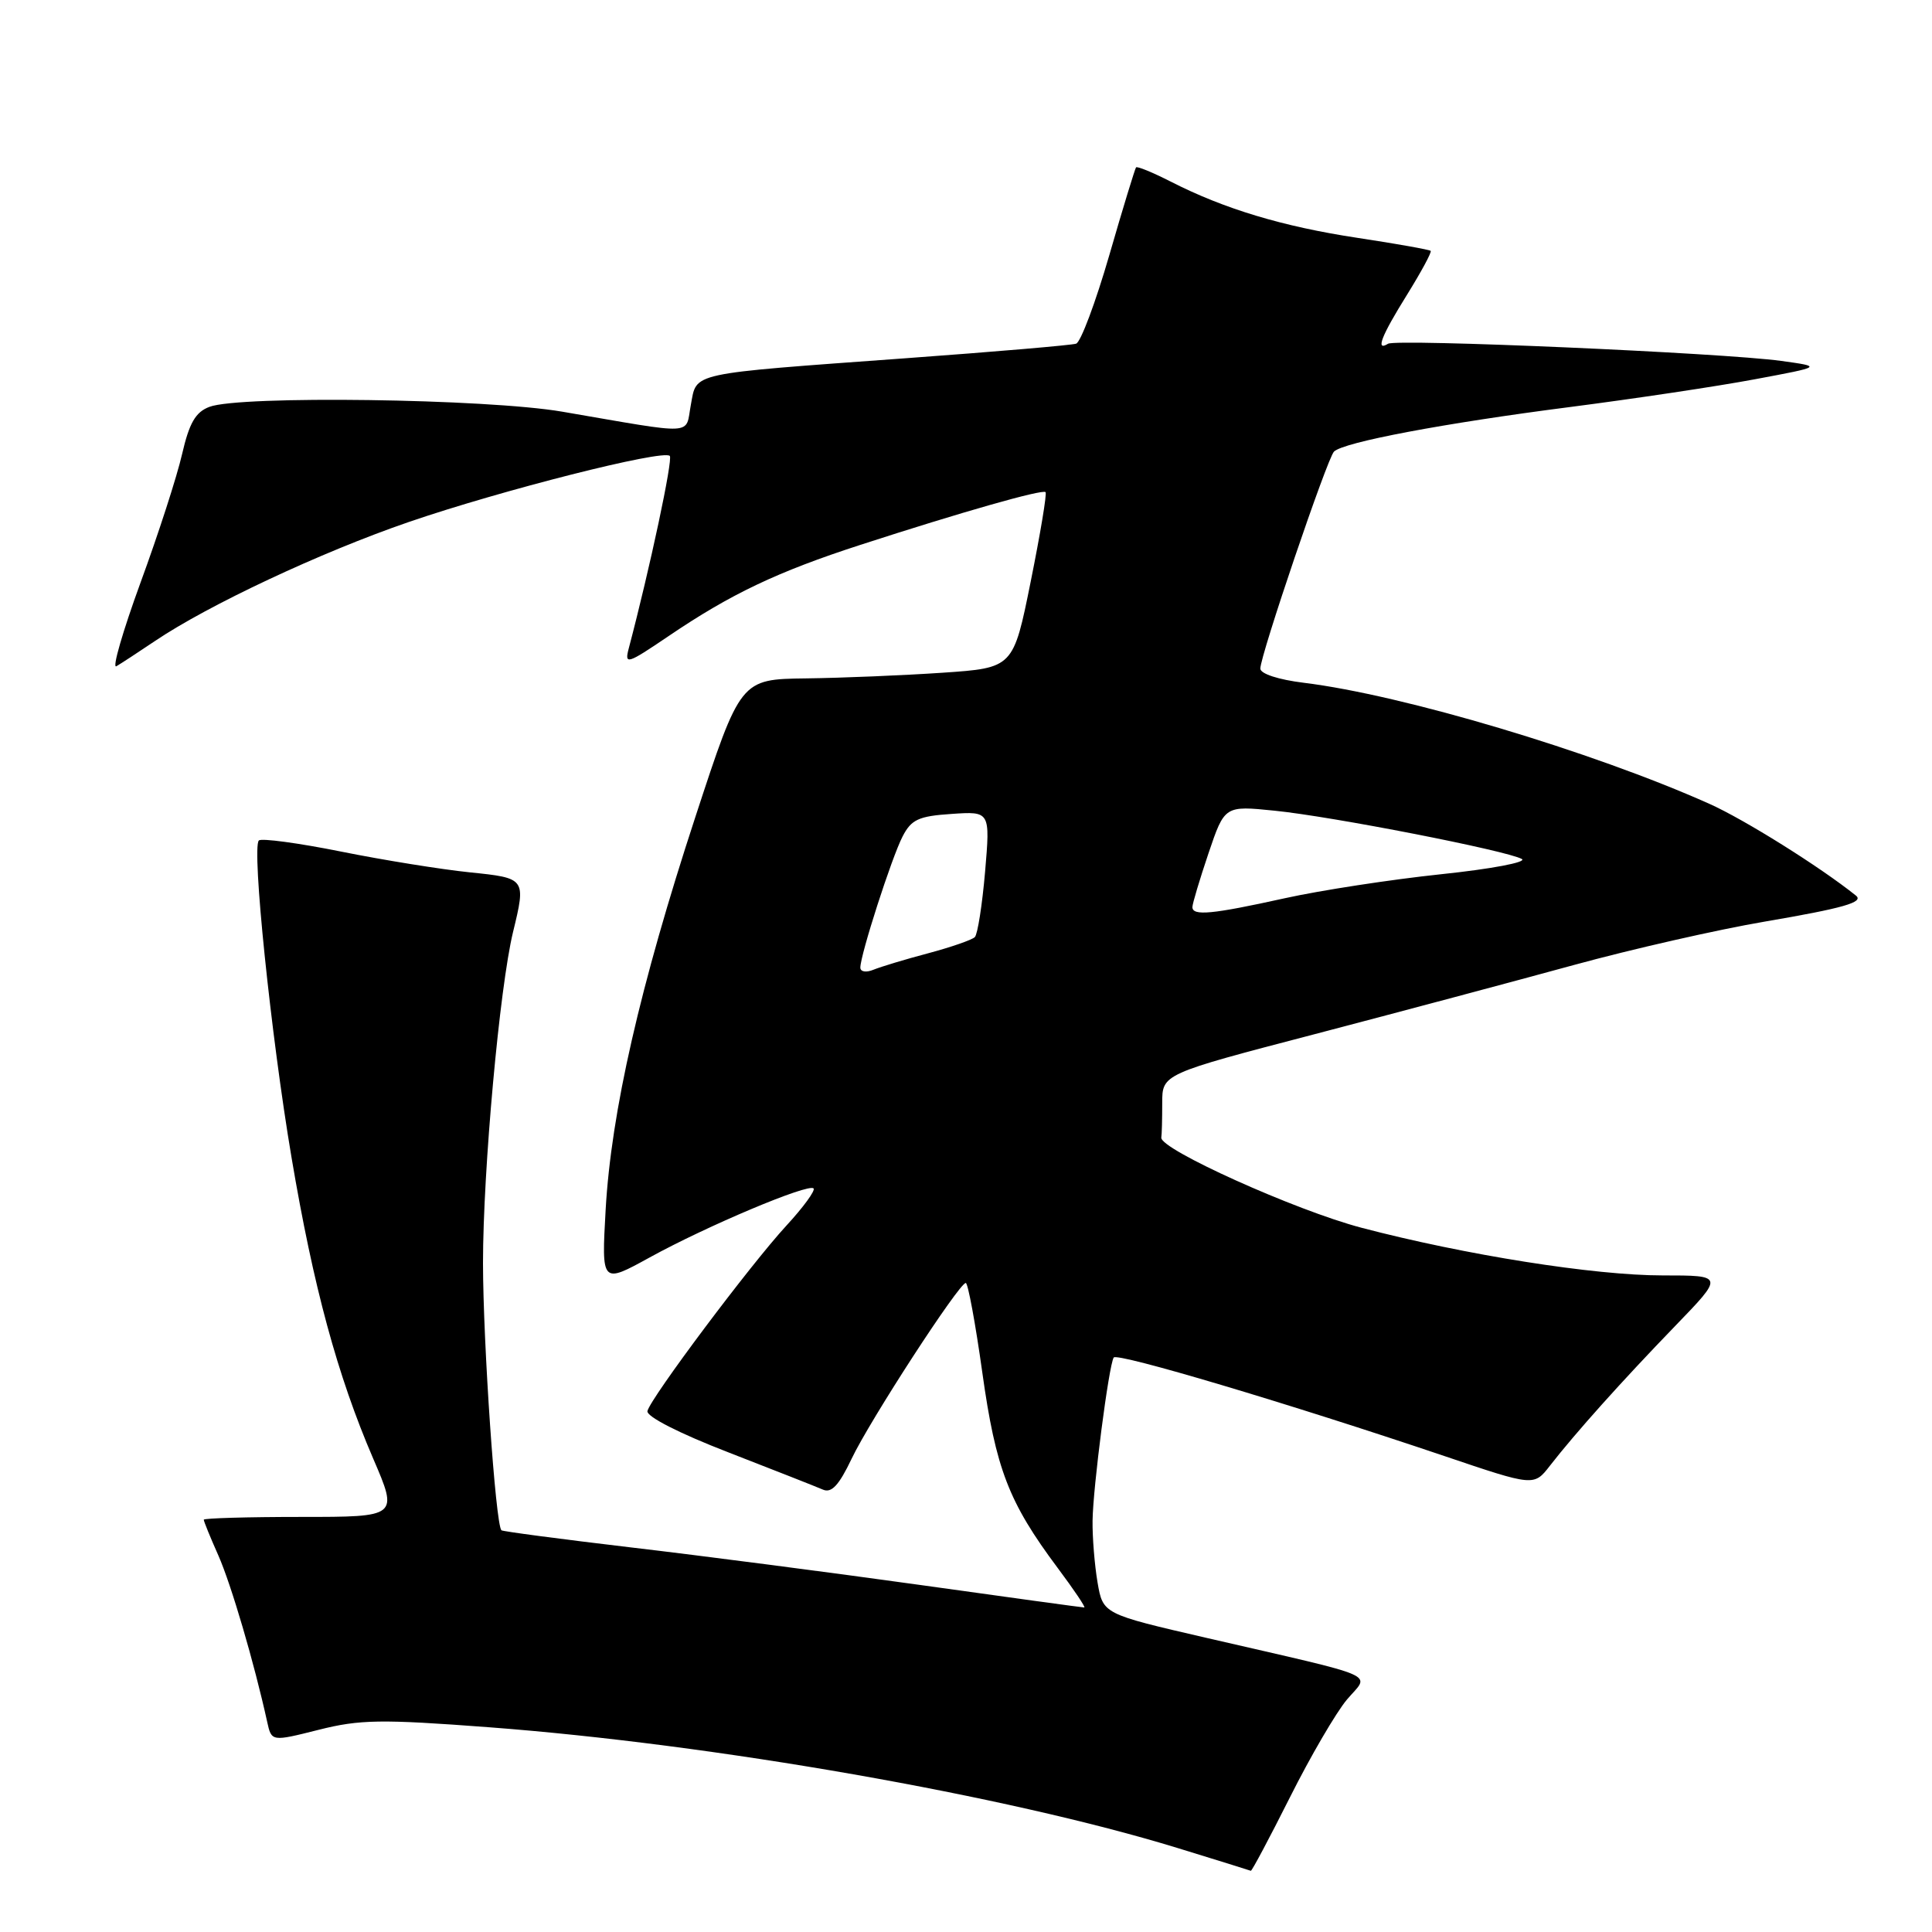 <?xml version="1.0" encoding="UTF-8" standalone="no"?>
<!DOCTYPE svg PUBLIC "-//W3C//DTD SVG 1.1//EN" "http://www.w3.org/Graphics/SVG/1.1/DTD/svg11.dtd" >
<svg xmlns="http://www.w3.org/2000/svg" xmlns:xlink="http://www.w3.org/1999/xlink" version="1.1" viewBox="0 0 256 256">
 <g >
 <path fill="currentColor"
d=" M 170.92 238.16 C 173.63 232.75 177.03 226.93 178.47 225.21 C 181.51 221.61 183.49 222.48 159.83 217.02 C 146.15 213.86 146.15 213.86 145.43 209.68 C 145.04 207.38 144.74 203.70 144.77 201.50 C 144.83 197.06 146.92 180.94 147.57 179.88 C 148.00 179.19 170.73 185.96 191.38 192.93 C 203.25 196.95 203.25 196.95 205.37 194.22 C 208.73 189.90 214.86 183.05 221.92 175.75 C 228.45 169.00 228.45 169.00 220.32 169.00 C 211.23 169.00 194.13 166.29 180.39 162.68 C 171.66 160.38 153.64 152.26 153.88 150.73 C 153.95 150.33 154.00 148.27 154.00 146.16 C 154.00 142.31 154.00 142.31 174.25 137.02 C 185.39 134.10 200.80 129.99 208.50 127.88 C 216.20 125.77 227.60 123.18 233.82 122.12 C 244.25 120.34 247.02 119.55 245.92 118.67 C 241.17 114.86 231.13 108.58 226.50 106.51 C 210.97 99.57 185.89 92.08 172.75 90.47 C 169.41 90.06 167.00 89.28 167.00 88.59 C 167.00 86.85 175.86 60.74 176.76 59.84 C 178.01 58.59 191.33 56.08 207.98 53.94 C 216.51 52.84 227.55 51.19 232.50 50.26 C 241.50 48.58 241.50 48.58 236.00 47.82 C 228.14 46.75 185.02 44.87 183.92 45.55 C 182.22 46.60 183.02 44.54 186.46 39.02 C 188.33 36.00 189.74 33.40 189.57 33.24 C 189.41 33.08 185.05 32.30 179.89 31.52 C 169.97 30.02 162.20 27.68 155.10 24.05 C 152.74 22.85 150.68 22.00 150.53 22.18 C 150.39 22.36 148.78 27.60 146.98 33.84 C 145.17 40.08 143.20 45.34 142.59 45.54 C 141.99 45.74 131.82 46.61 120.00 47.47 C 90.98 49.59 92.36 49.29 91.54 53.65 C 90.77 57.73 92.51 57.64 74.50 54.55 C 64.49 52.83 31.75 52.38 27.75 53.91 C 25.91 54.60 25.08 56.05 24.13 60.16 C 23.46 63.10 20.98 70.77 18.62 77.20 C 16.27 83.64 14.82 88.63 15.42 88.28 C 16.01 87.94 18.30 86.44 20.50 84.96 C 27.58 80.18 42.52 73.17 54.16 69.17 C 66.42 64.96 87.86 59.53 88.75 60.41 C 89.19 60.86 86.12 75.28 83.32 85.89 C 82.73 88.13 83.06 88.03 88.60 84.28 C 96.83 78.70 102.99 75.77 114.00 72.20 C 127.41 67.85 138.13 64.80 138.54 65.21 C 138.74 65.40 137.85 70.72 136.58 77.03 C 134.27 88.50 134.27 88.50 124.89 89.14 C 119.72 89.49 111.59 89.83 106.81 89.89 C 98.12 90.00 98.12 90.00 92.14 108.25 C 84.81 130.61 80.98 147.37 80.25 160.31 C 79.70 170.13 79.70 170.13 86.10 166.61 C 93.72 162.42 107.12 156.78 107.80 157.47 C 108.07 157.74 106.46 159.95 104.22 162.38 C 99.44 167.56 86.21 185.22 85.79 186.97 C 85.62 187.69 89.99 189.92 96.50 192.44 C 102.55 194.79 108.19 197.01 109.04 197.38 C 110.18 197.88 111.17 196.81 112.85 193.28 C 115.26 188.20 127.09 170.00 127.97 170.00 C 128.26 170.00 129.25 175.34 130.16 181.86 C 131.95 194.64 133.64 199.04 140.14 207.75 C 142.30 210.64 143.89 213.00 143.67 213.00 C 143.45 213.00 133.64 211.66 121.88 210.01 C 110.12 208.37 92.90 206.13 83.60 205.04 C 74.31 203.94 66.59 202.92 66.44 202.77 C 65.66 201.99 64.01 177.94 64.00 167.36 C 64.00 155.07 66.20 130.85 67.98 123.50 C 69.71 116.38 69.68 116.35 62.25 115.59 C 58.54 115.21 50.86 113.98 45.20 112.84 C 39.53 111.70 34.62 111.04 34.30 111.37 C 33.33 112.33 35.90 137.21 38.63 153.38 C 41.52 170.50 44.70 182.23 49.44 193.25 C 52.78 201.00 52.78 201.00 39.89 201.00 C 32.80 201.00 27.00 201.17 27.00 201.37 C 27.00 201.58 27.87 203.72 28.94 206.12 C 30.64 209.98 33.69 220.35 35.40 228.14 C 35.98 230.78 35.98 230.78 42.22 229.21 C 47.68 227.83 50.49 227.79 64.79 228.87 C 94.59 231.12 133.37 237.92 156.03 244.87 C 161.24 246.47 165.61 247.83 165.74 247.89 C 165.87 247.95 168.20 243.57 170.92 238.16 Z  M 114.00 128.21 C 114.00 126.53 118.14 113.66 119.59 110.85 C 120.75 108.59 121.71 108.14 126.08 107.85 C 131.21 107.50 131.21 107.50 130.53 115.50 C 130.15 119.90 129.54 123.80 129.17 124.17 C 128.80 124.54 126.03 125.50 123.00 126.31 C 119.97 127.11 116.71 128.10 115.75 128.49 C 114.77 128.90 114.00 128.77 114.00 128.21 Z  M 158.00 120.19 C 158.00 119.75 158.96 116.54 160.13 113.07 C 162.27 106.75 162.27 106.75 168.88 107.42 C 176.50 108.18 199.66 112.71 201.65 113.82 C 202.39 114.24 197.57 115.15 190.95 115.84 C 184.32 116.54 174.99 117.97 170.20 119.03 C 160.61 121.15 158.00 121.40 158.00 120.19 Z "/>
</g>
</svg>